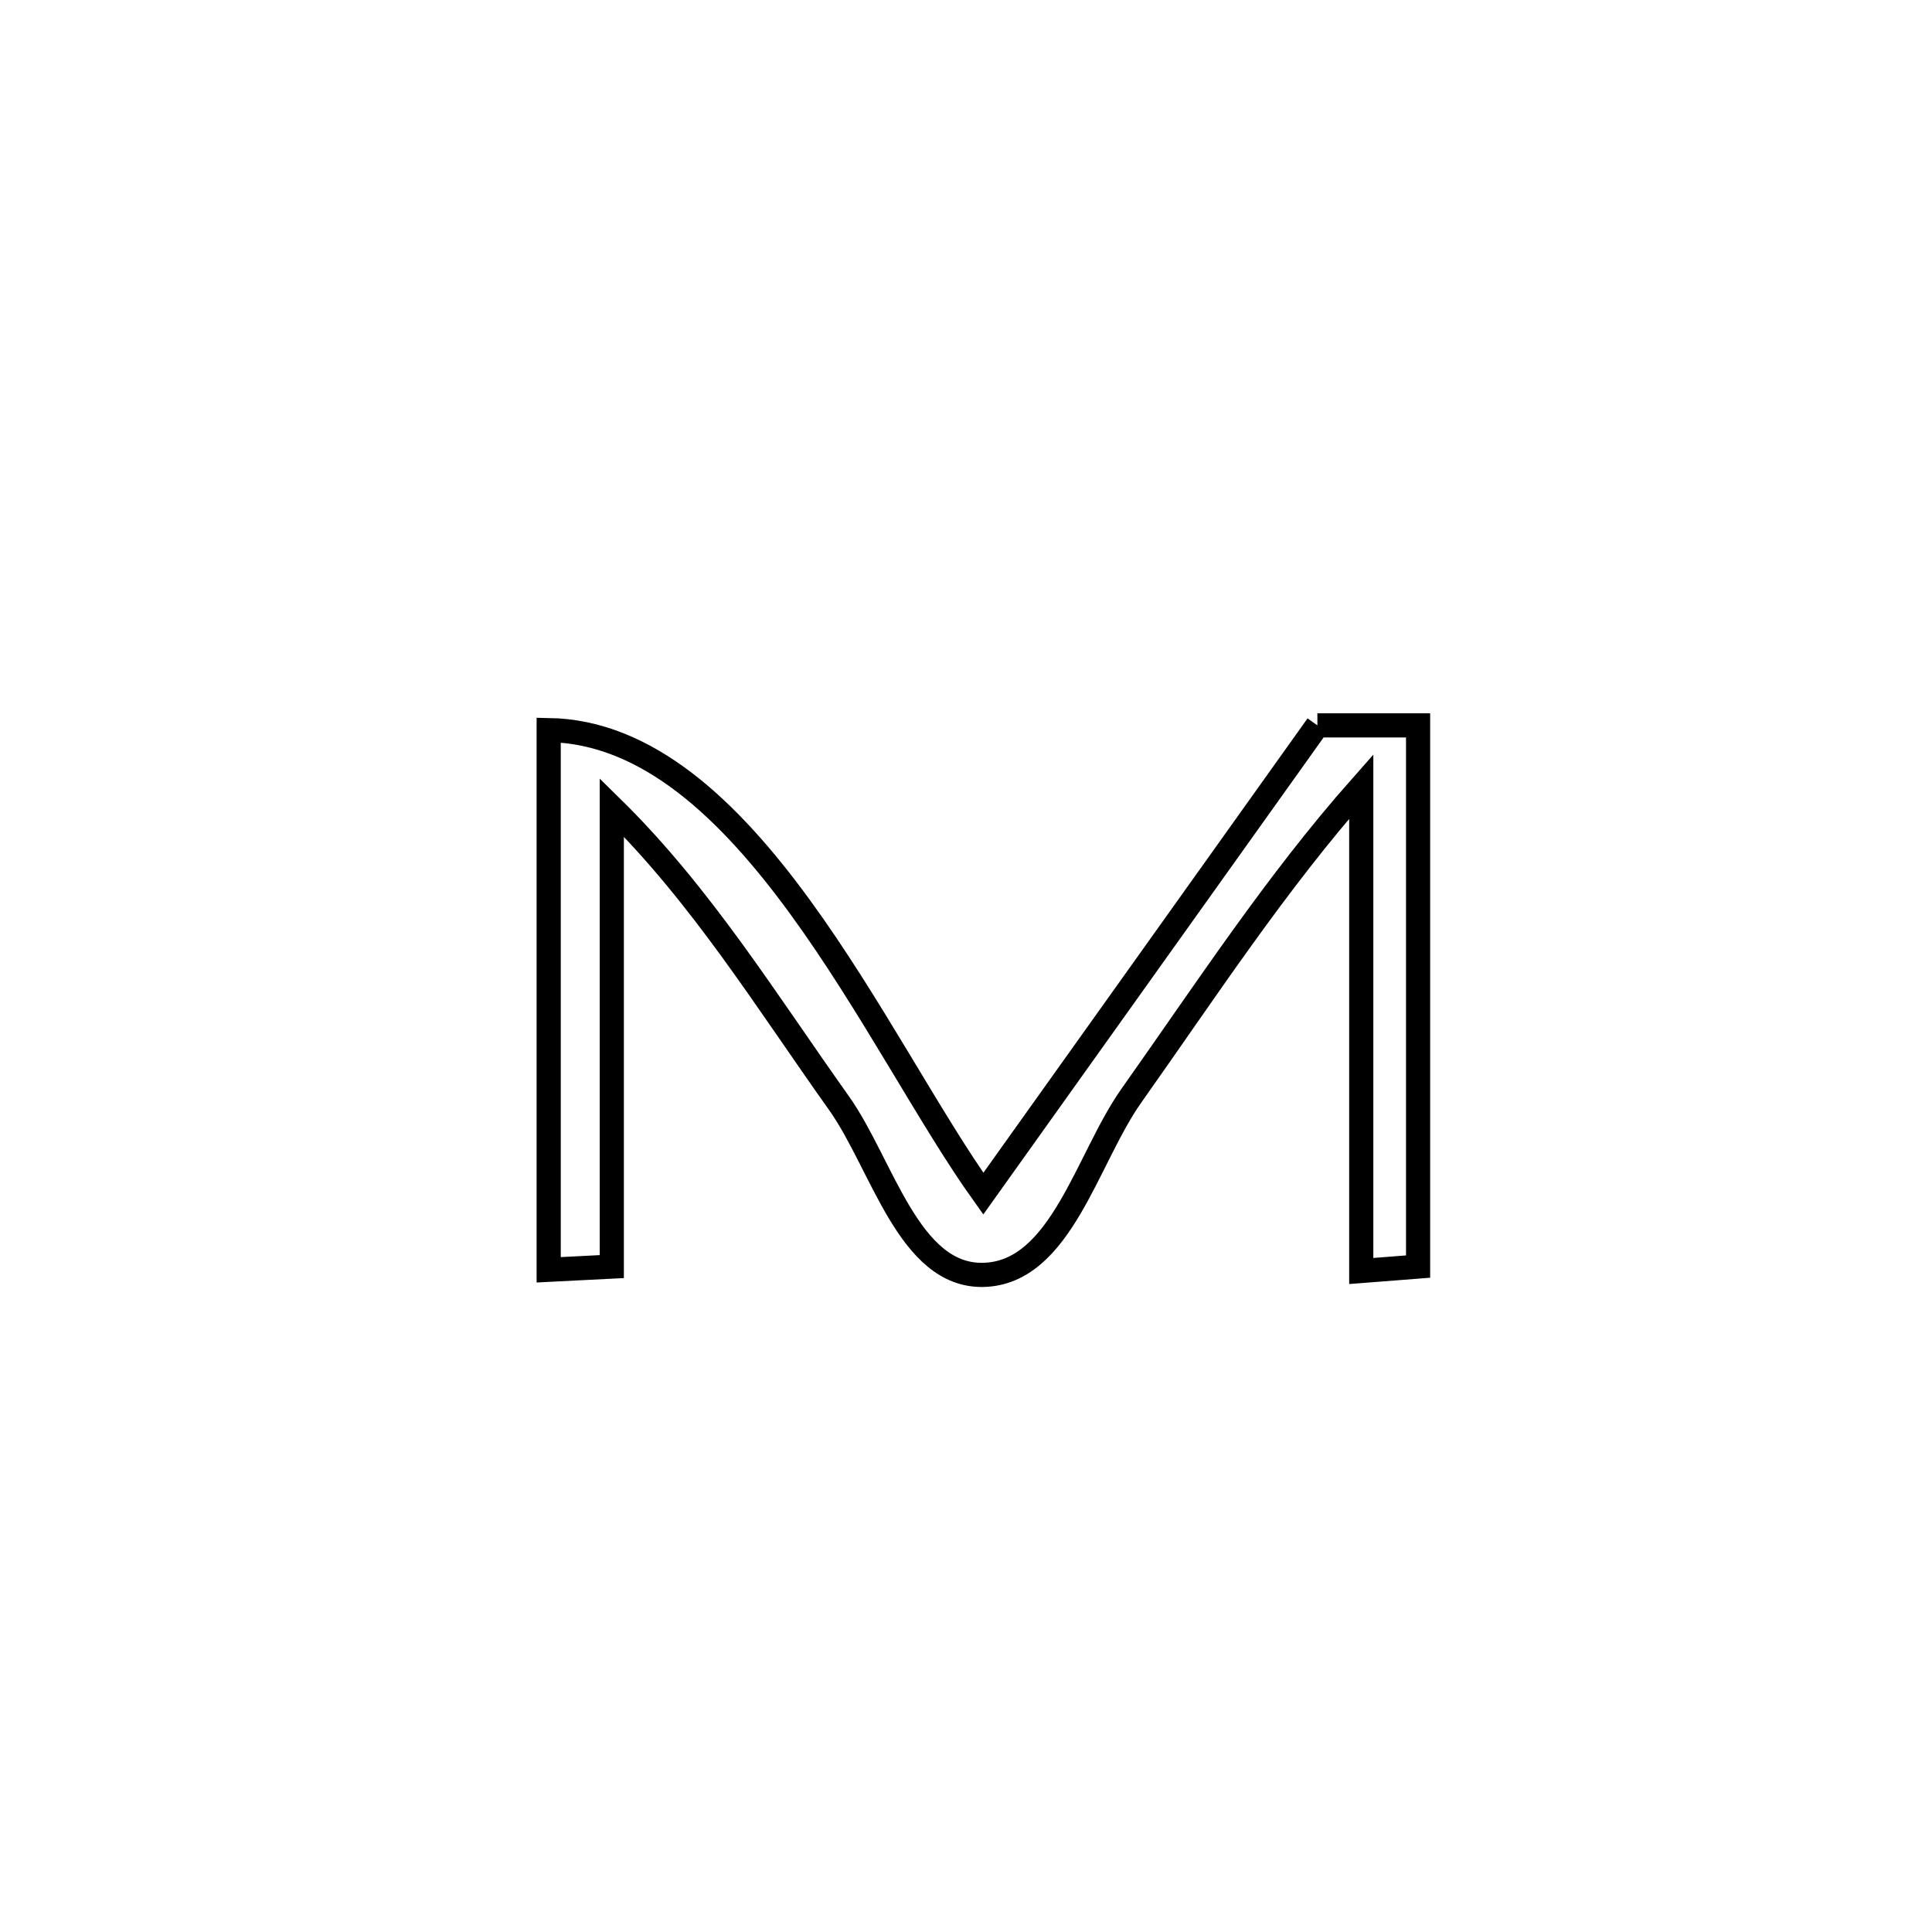 <svg xmlns="http://www.w3.org/2000/svg" viewBox="0.0 0.0 24.0 24.0" height="200px" width="200px"><path fill="none" stroke="black" stroke-width=".3" stroke-opacity="1.0"  filling="0" d="M16.365 9.011 L16.365 9.011 C16.782 9.011 17.199 9.011 17.616 9.011 L17.616 9.011 C17.616 11.252 17.616 13.493 17.616 15.734 L17.616 15.734 C17.381 15.753 17.146 15.771 16.91 15.789 L16.91 15.789 C16.91 13.783 16.91 11.777 16.91 9.77 L16.91 9.77 C15.85 10.967 14.98 12.303 14.057 13.607 C13.5 14.393 13.181 15.813 12.217 15.837 C11.288 15.86 10.96 14.461 10.422 13.703 C9.519 12.435 8.713 11.122 7.6 10.03 L7.6 10.03 C7.6 11.931 7.6 13.833 7.6 15.734 L7.6 15.734 C7.339 15.747 7.078 15.761 6.816 15.774 L6.816 15.774 C6.816 13.539 6.816 11.304 6.816 9.069 L6.816 9.069 C8.044 9.089 9.061 10.063 9.938 11.266 C10.814 12.468 11.55 13.898 12.215 14.828 L12.215 14.828 C13.598 12.889 14.982 10.95 16.365 9.011 L16.365 9.011"></path></svg>
